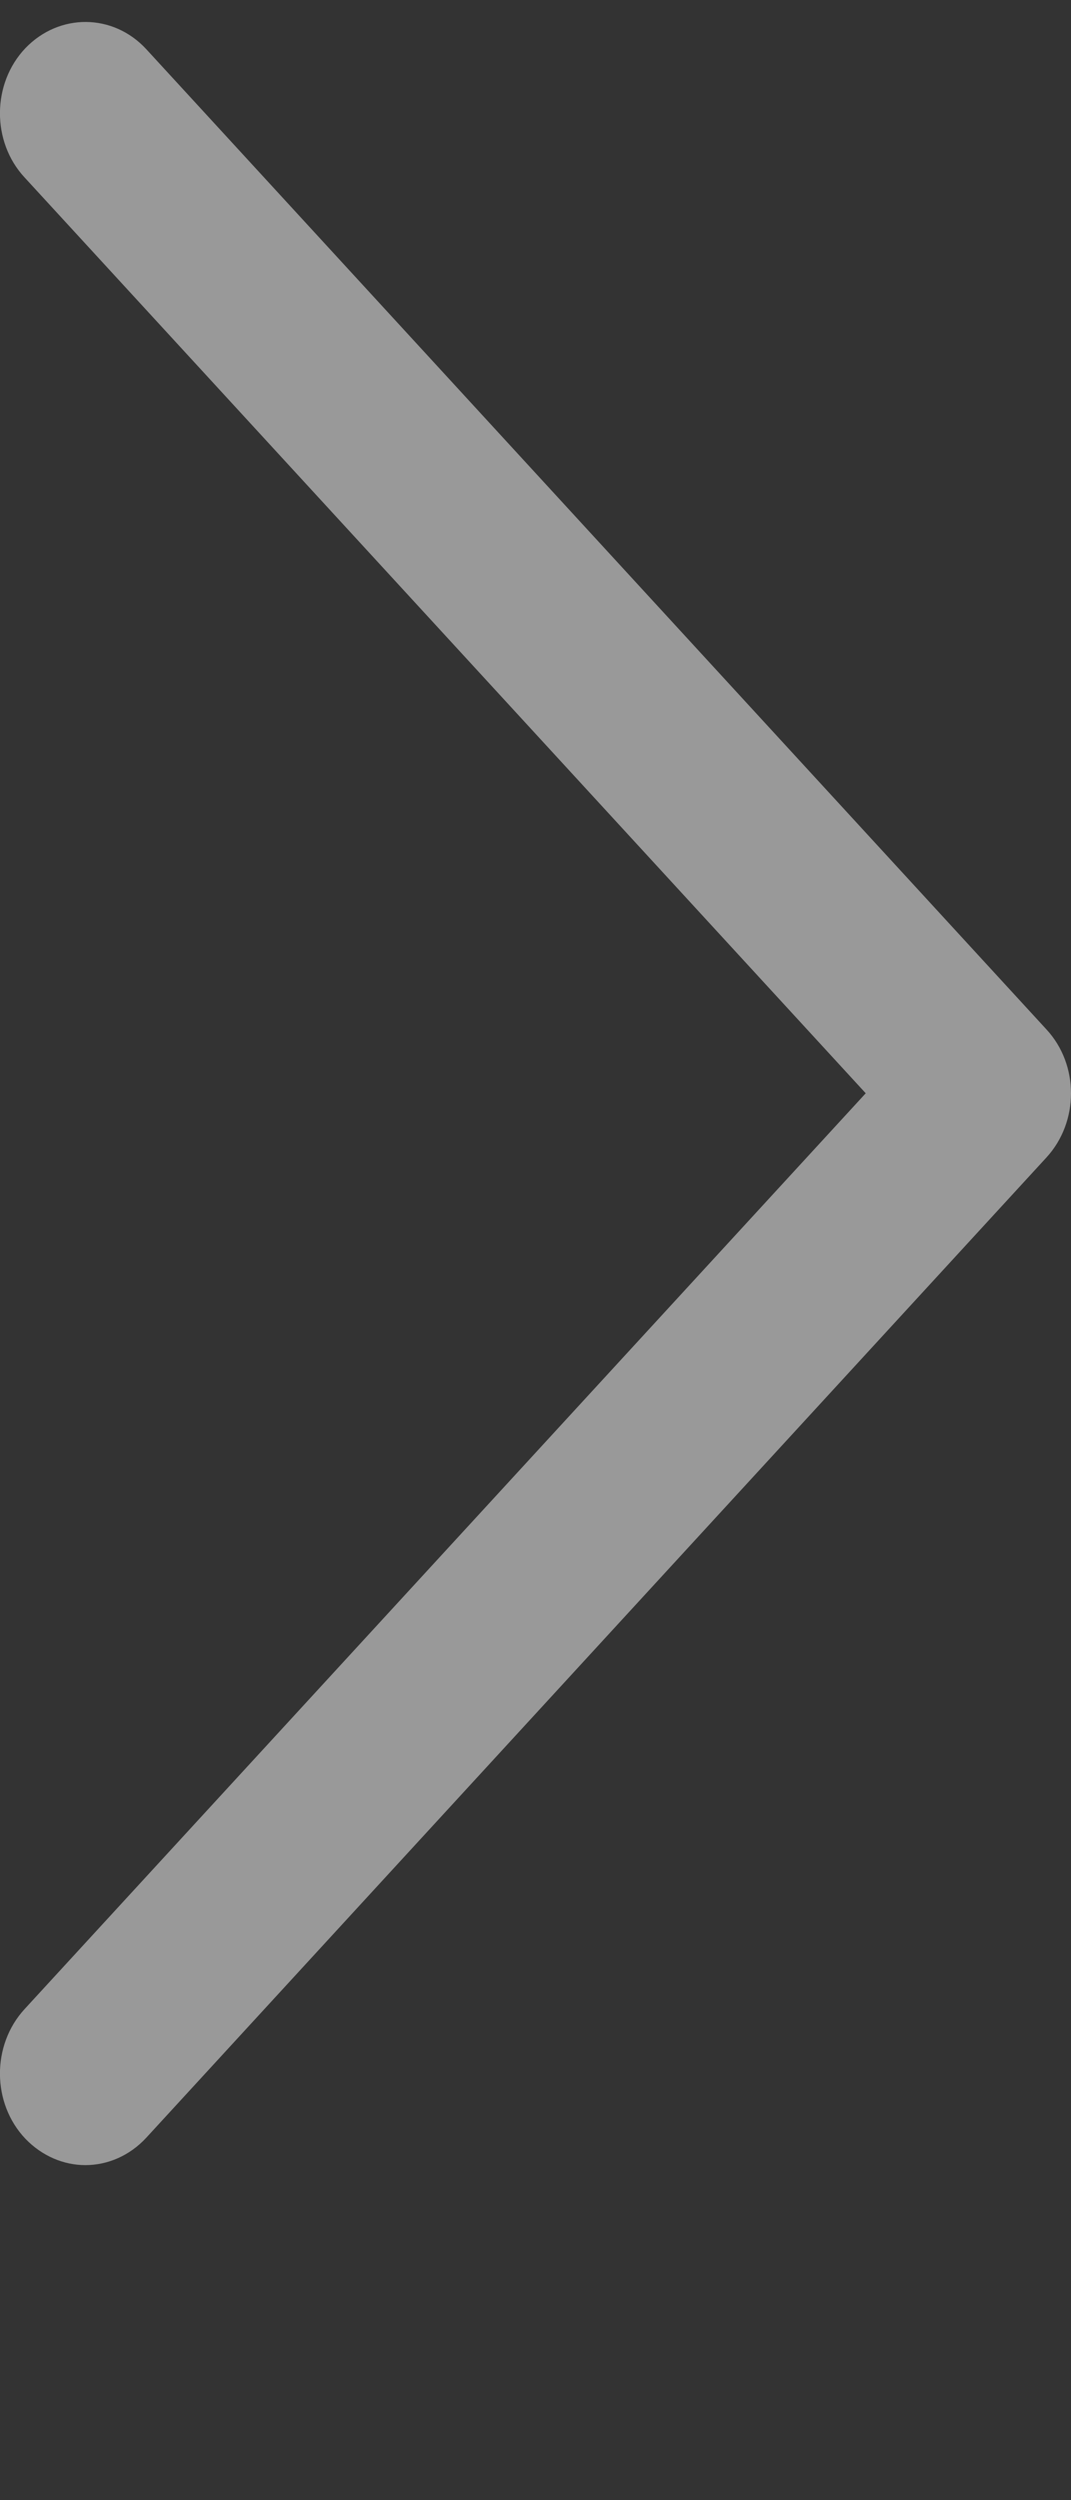 <svg width="3" height="7" viewBox="0 0 3 7" fill="none" xmlns="http://www.w3.org/2000/svg">
<rect x="0" y="0" width="3" height="7" fill="#333333" stroke="none"/>
<path opacity="0.5" fill-rule="evenodd" clip-rule="evenodd" d="M0.239 6.062C0.179 6.062 0.118 6.037 0.071 5.988C-0.023 5.889 -0.024 5.726 0.069 5.625L2.425 3.061L0.069 0.497C-0.024 0.397 -0.023 0.234 0.071 0.135C0.166 0.036 0.317 0.037 0.41 0.138L2.931 2.882C3.023 2.981 3.023 3.141 2.931 3.241L0.41 5.985C0.363 6.036 0.301 6.062 0.239 6.062Z" fill="white"/>
</svg>
